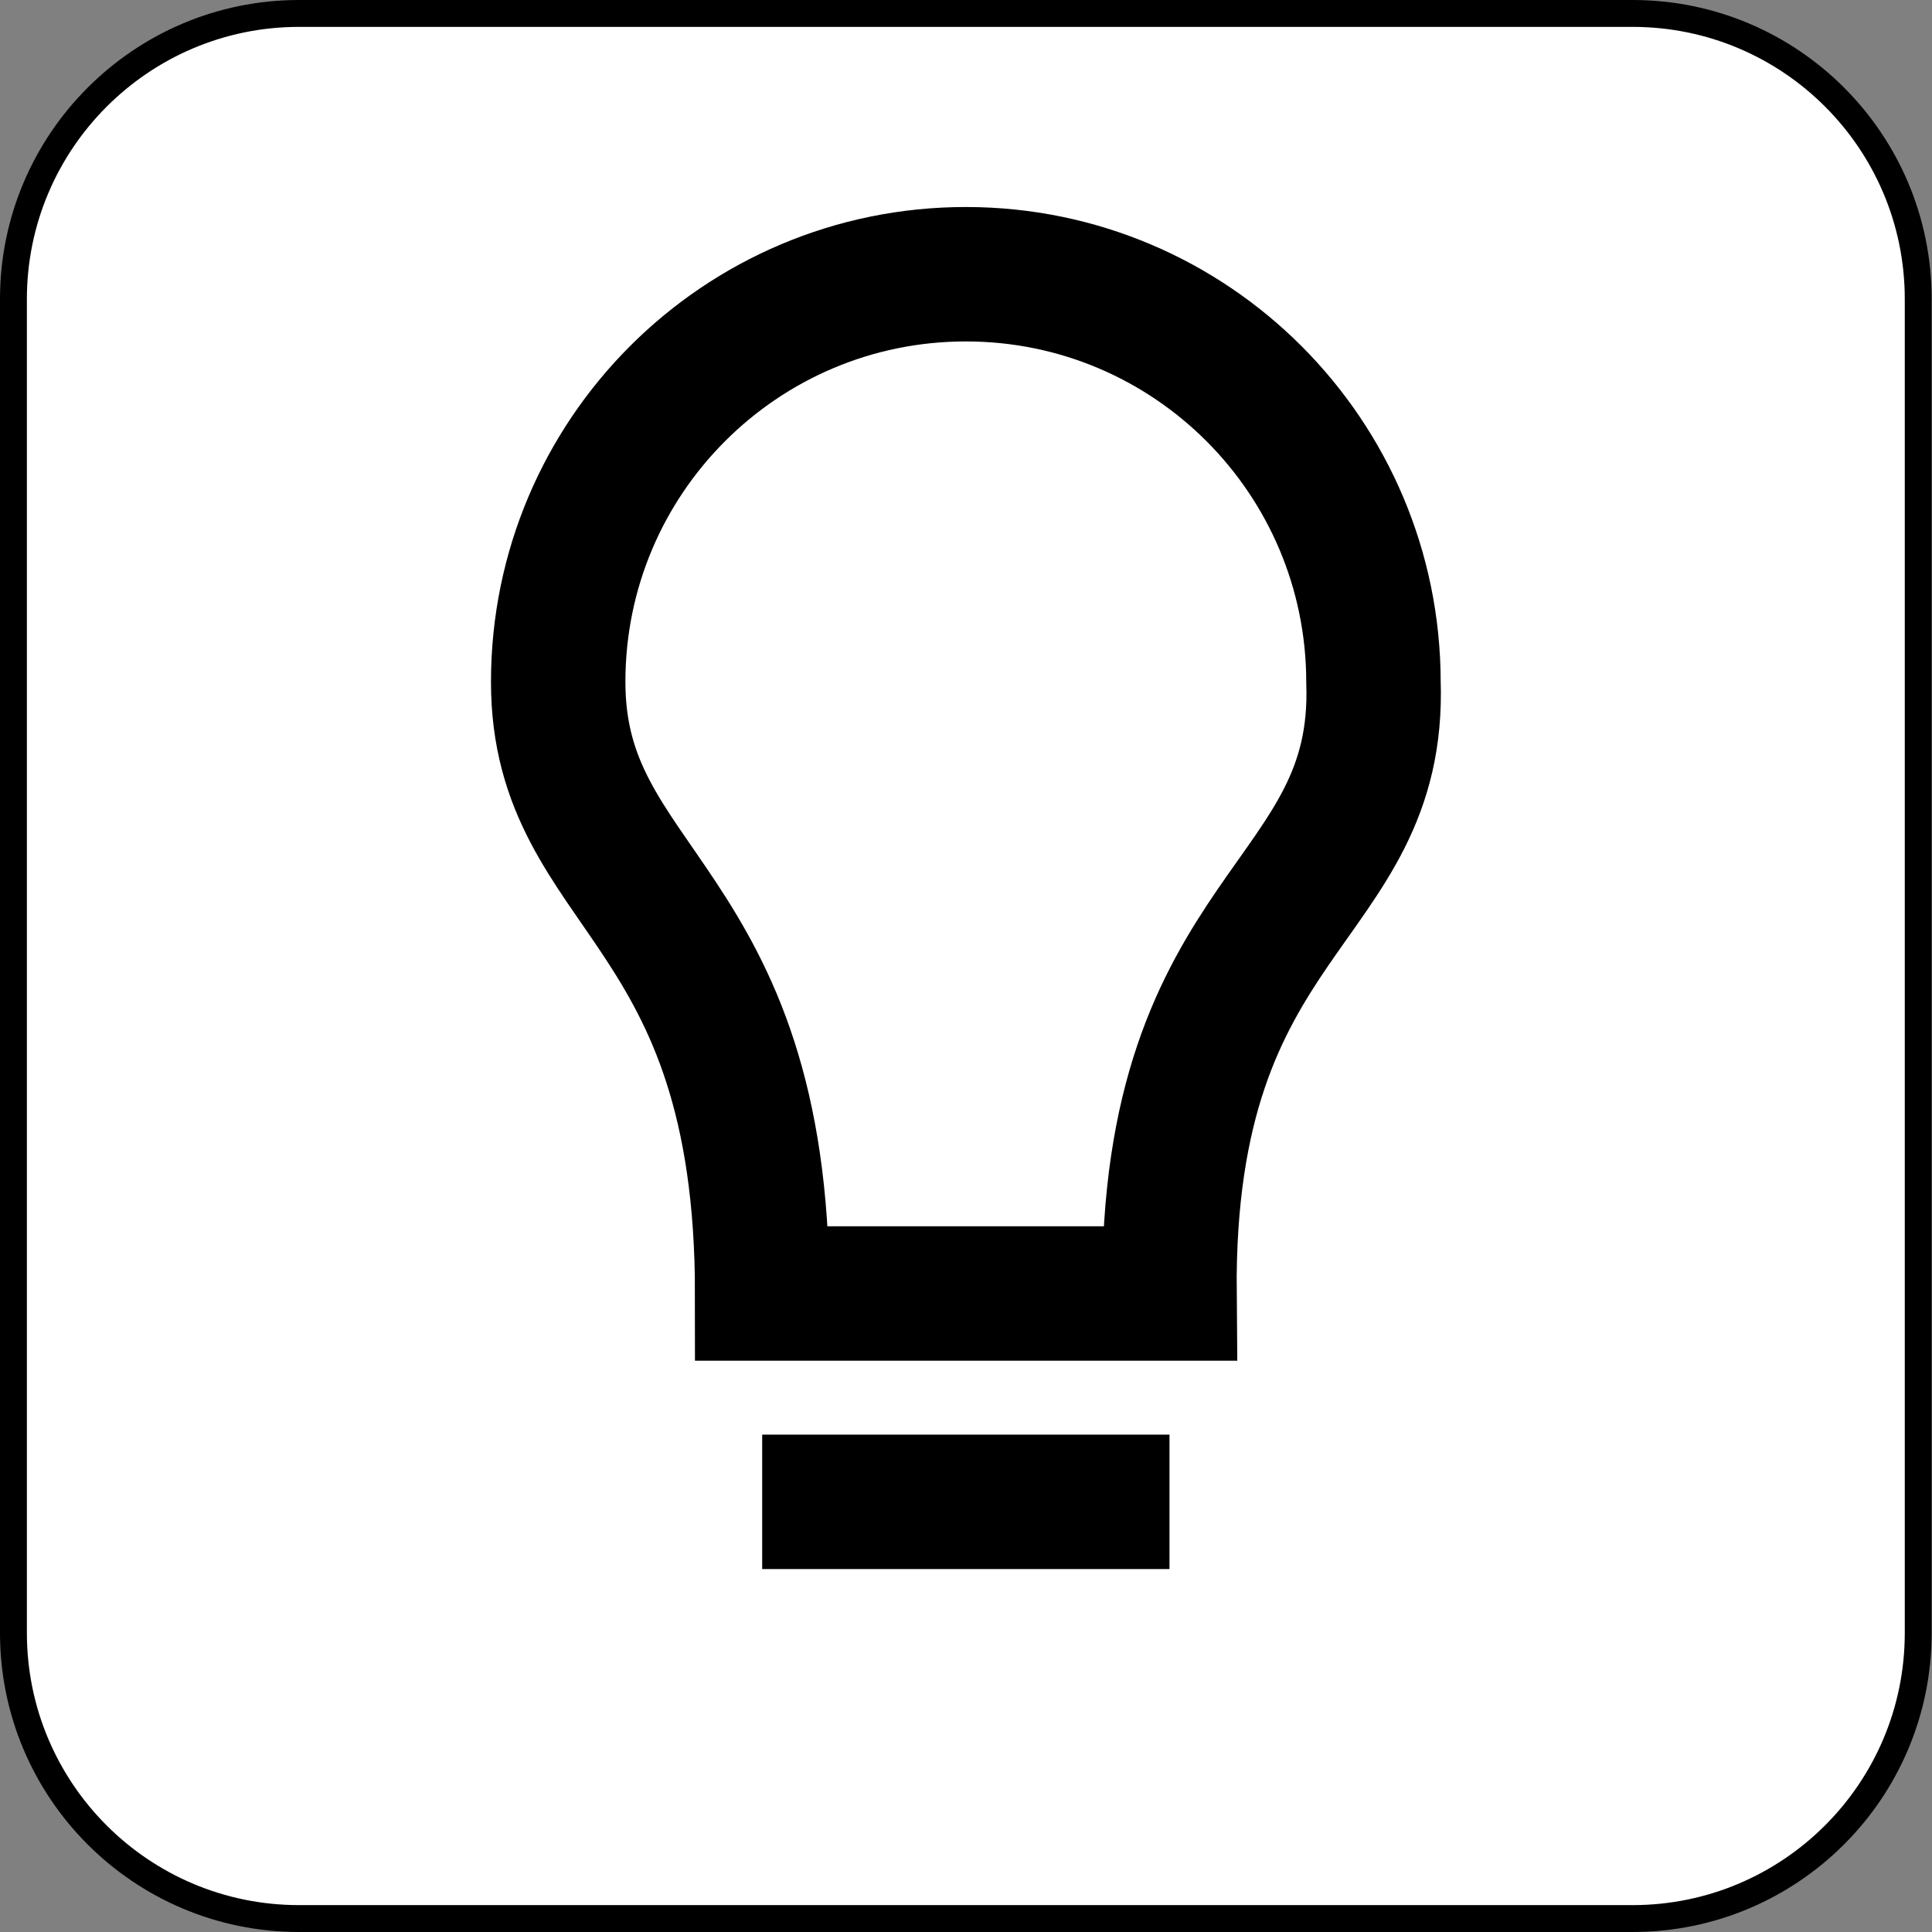 <?xml version="1.0" encoding="utf-8"?>
<!-- Generator: Adobe Illustrator 19.2.1, SVG Export Plug-In . SVG Version: 6.00 Build 0)  -->
<svg version="1.1" id="LightIcon" xmlns="http://www.w3.org/2000/svg" xmlns:xlink="http://www.w3.org/1999/xlink" x="0px" y="0px"
	 viewBox="0 0 574.9 574.9" style="enable-background:new 0 0 574.9 574.9;" xml:space="preserve">
<rect x="0" y="0" width="574.9" height="574.9" fill="#808080" stroke="none"/>
<style type="text/css">
	.st0{fill:#FFFFFF;stroke:#000000;stroke-width:8;stroke-miterlimit:10;}
	.st1{fill:none;stroke:#000000;stroke-width:40;stroke-miterlimit:10;}
</style>
<title>light</title>
<path class="st0" d="M89,4h396.8c47,0,85,38.1,85,85v396.9c0,47-38.1,85-85,85H89c-47,0-85-38.1-85-85V89C4,42.1,42.1,4,89,4z"/>
<path class="st1" d="M287.4,81.6c-67,0-121.3,54.3-121.3,121.3c0,63,60.7,65,60.7,182H348c-1-115,63-115,60.7-182
	C408.6,135.9,354.4,81.6,287.4,81.6z"/>
<path class="st1" d="M226.8,446.9H348"/>
</svg>
